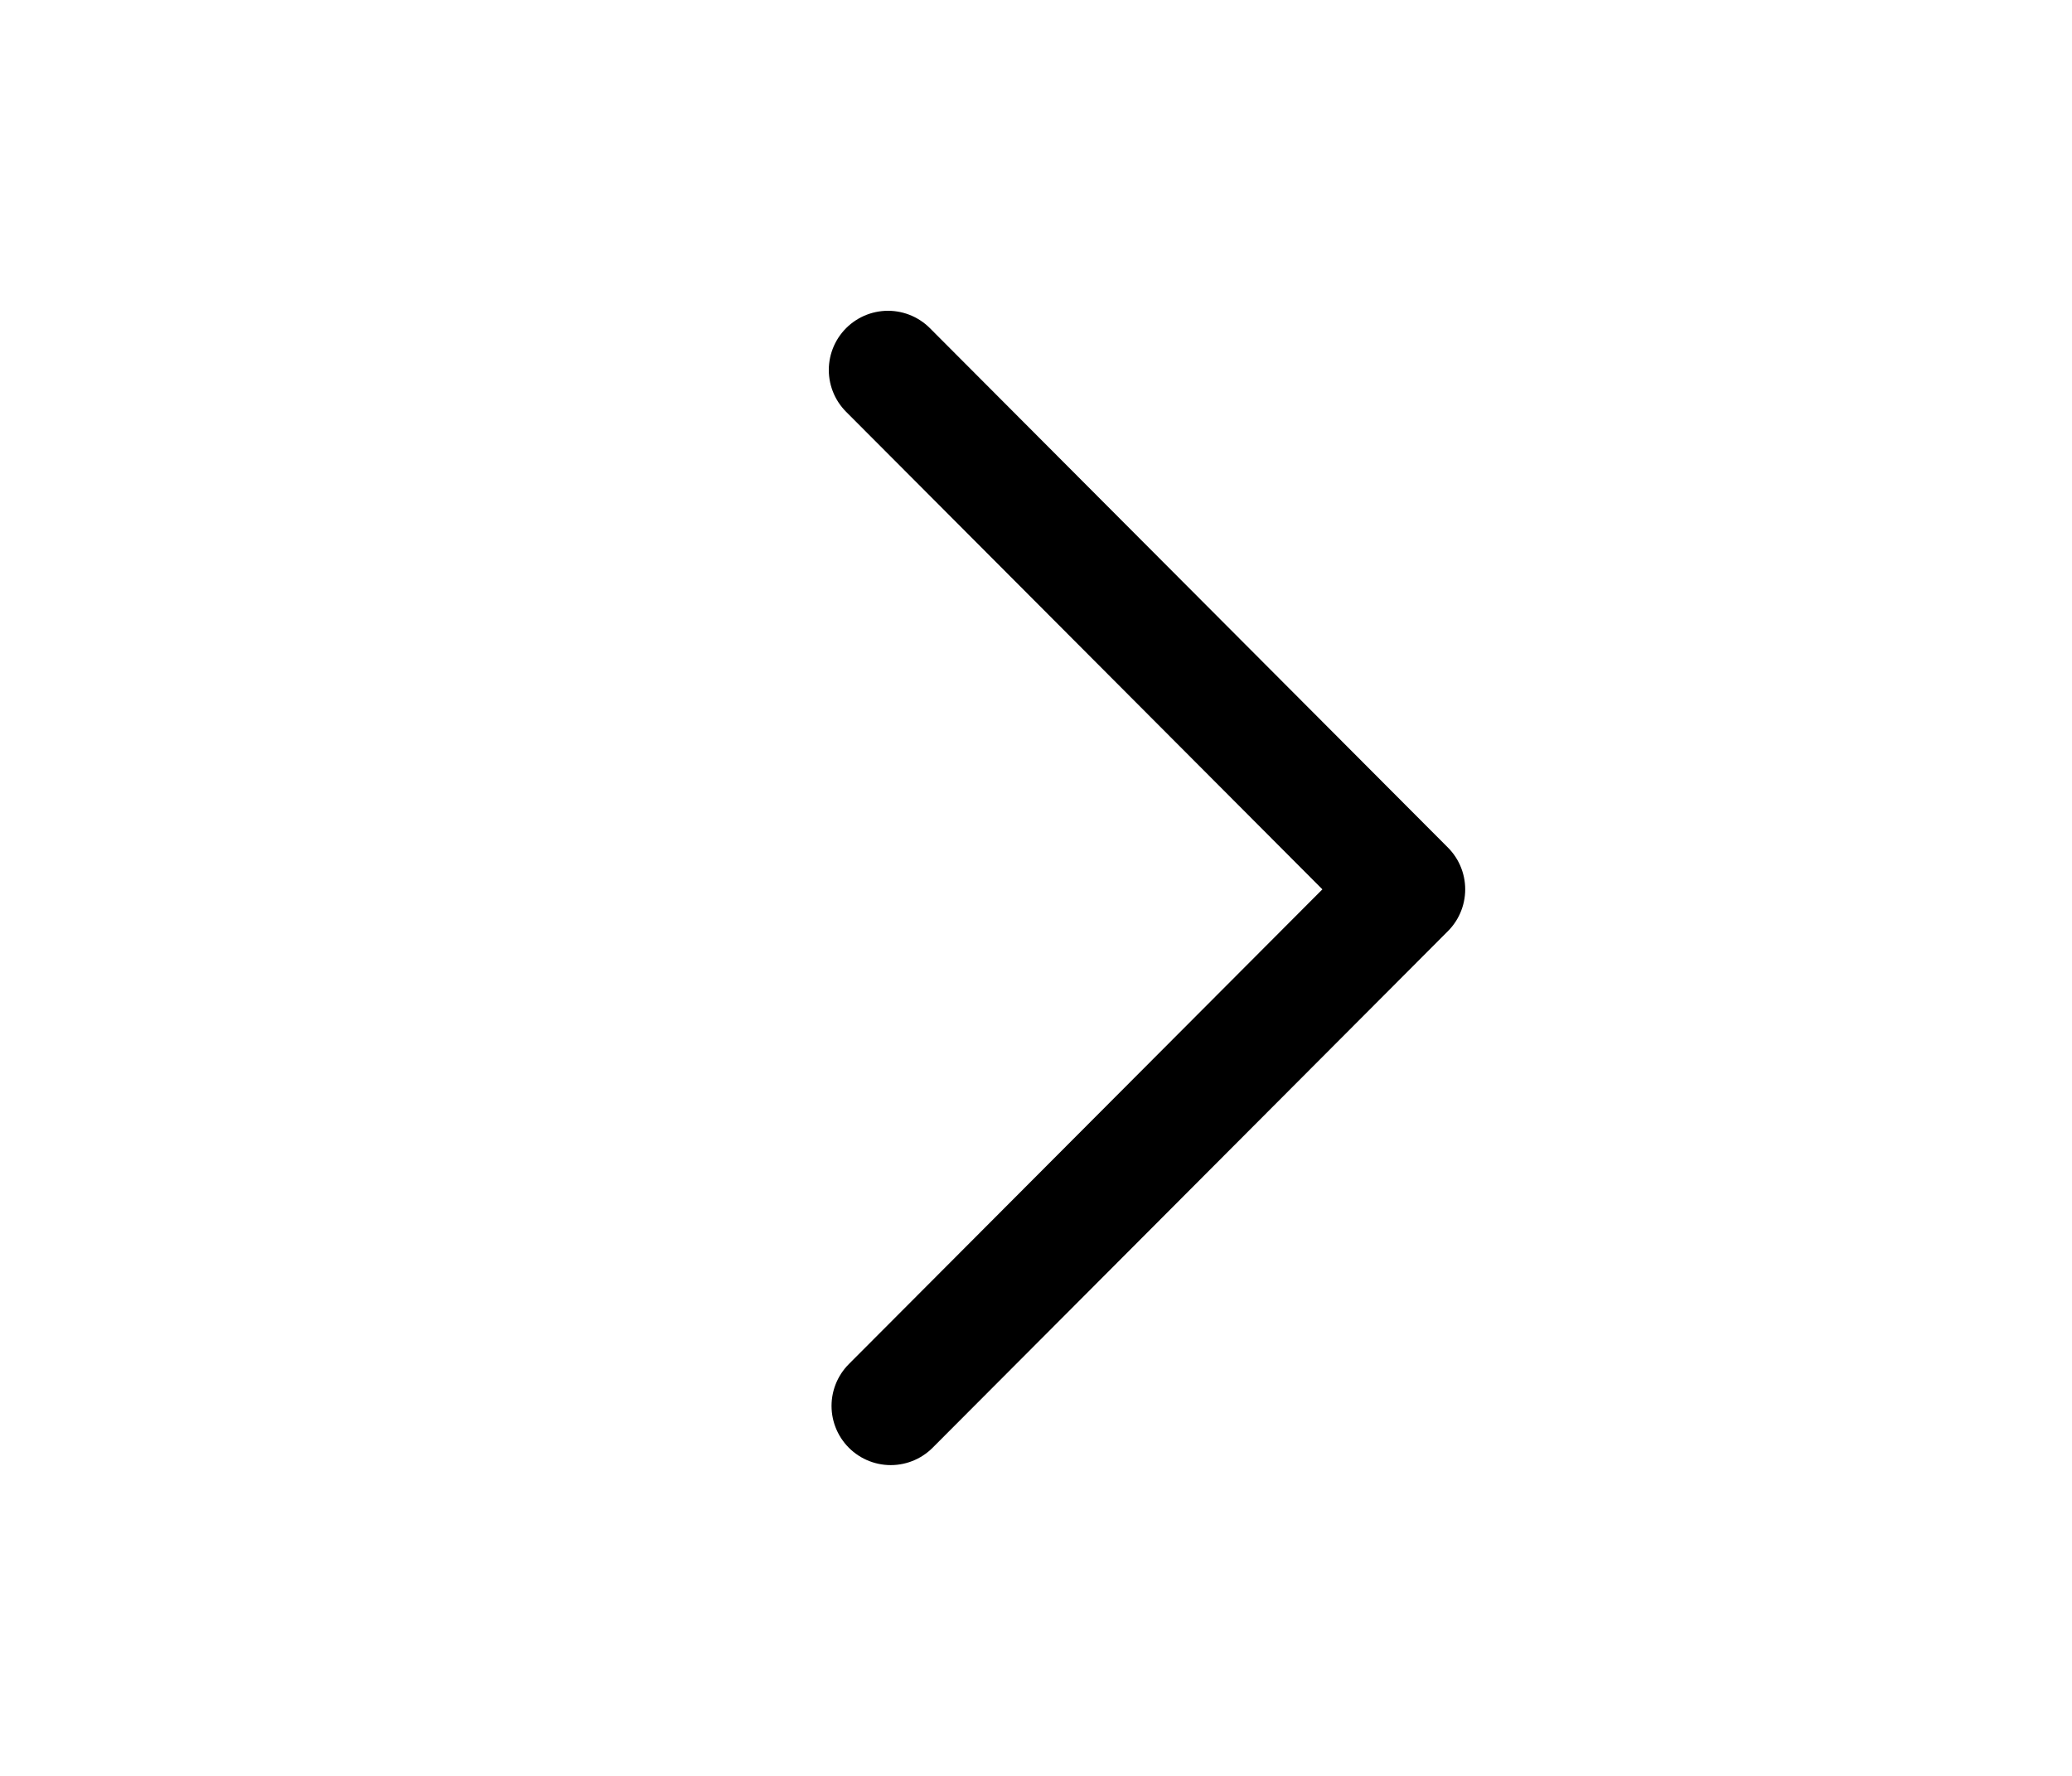 <svg viewBox="0 0 28 24" fill="none" xmlns="http://www.w3.org/2000/svg">
    <rect width="28" height="24" fill="url(#paint0_linear_52_11405)"/>
    <path d="M12 5L19 12.019L12.037 19" stroke="currentColor" stroke-width="1.6" stroke-linecap="round" stroke-linejoin="round"/>
    <defs>
        <linearGradient id="paint0_linear_52_11405" x1="23.5" y1="13.5" x2="4.08137e-07" y2="13.5" gradientUnits="userSpaceOnUse">
            <stop stop-color="white"/>
            <stop offset="1" stop-color="white" stop-opacity="0"/>
        </linearGradient>
    </defs>
</svg>
